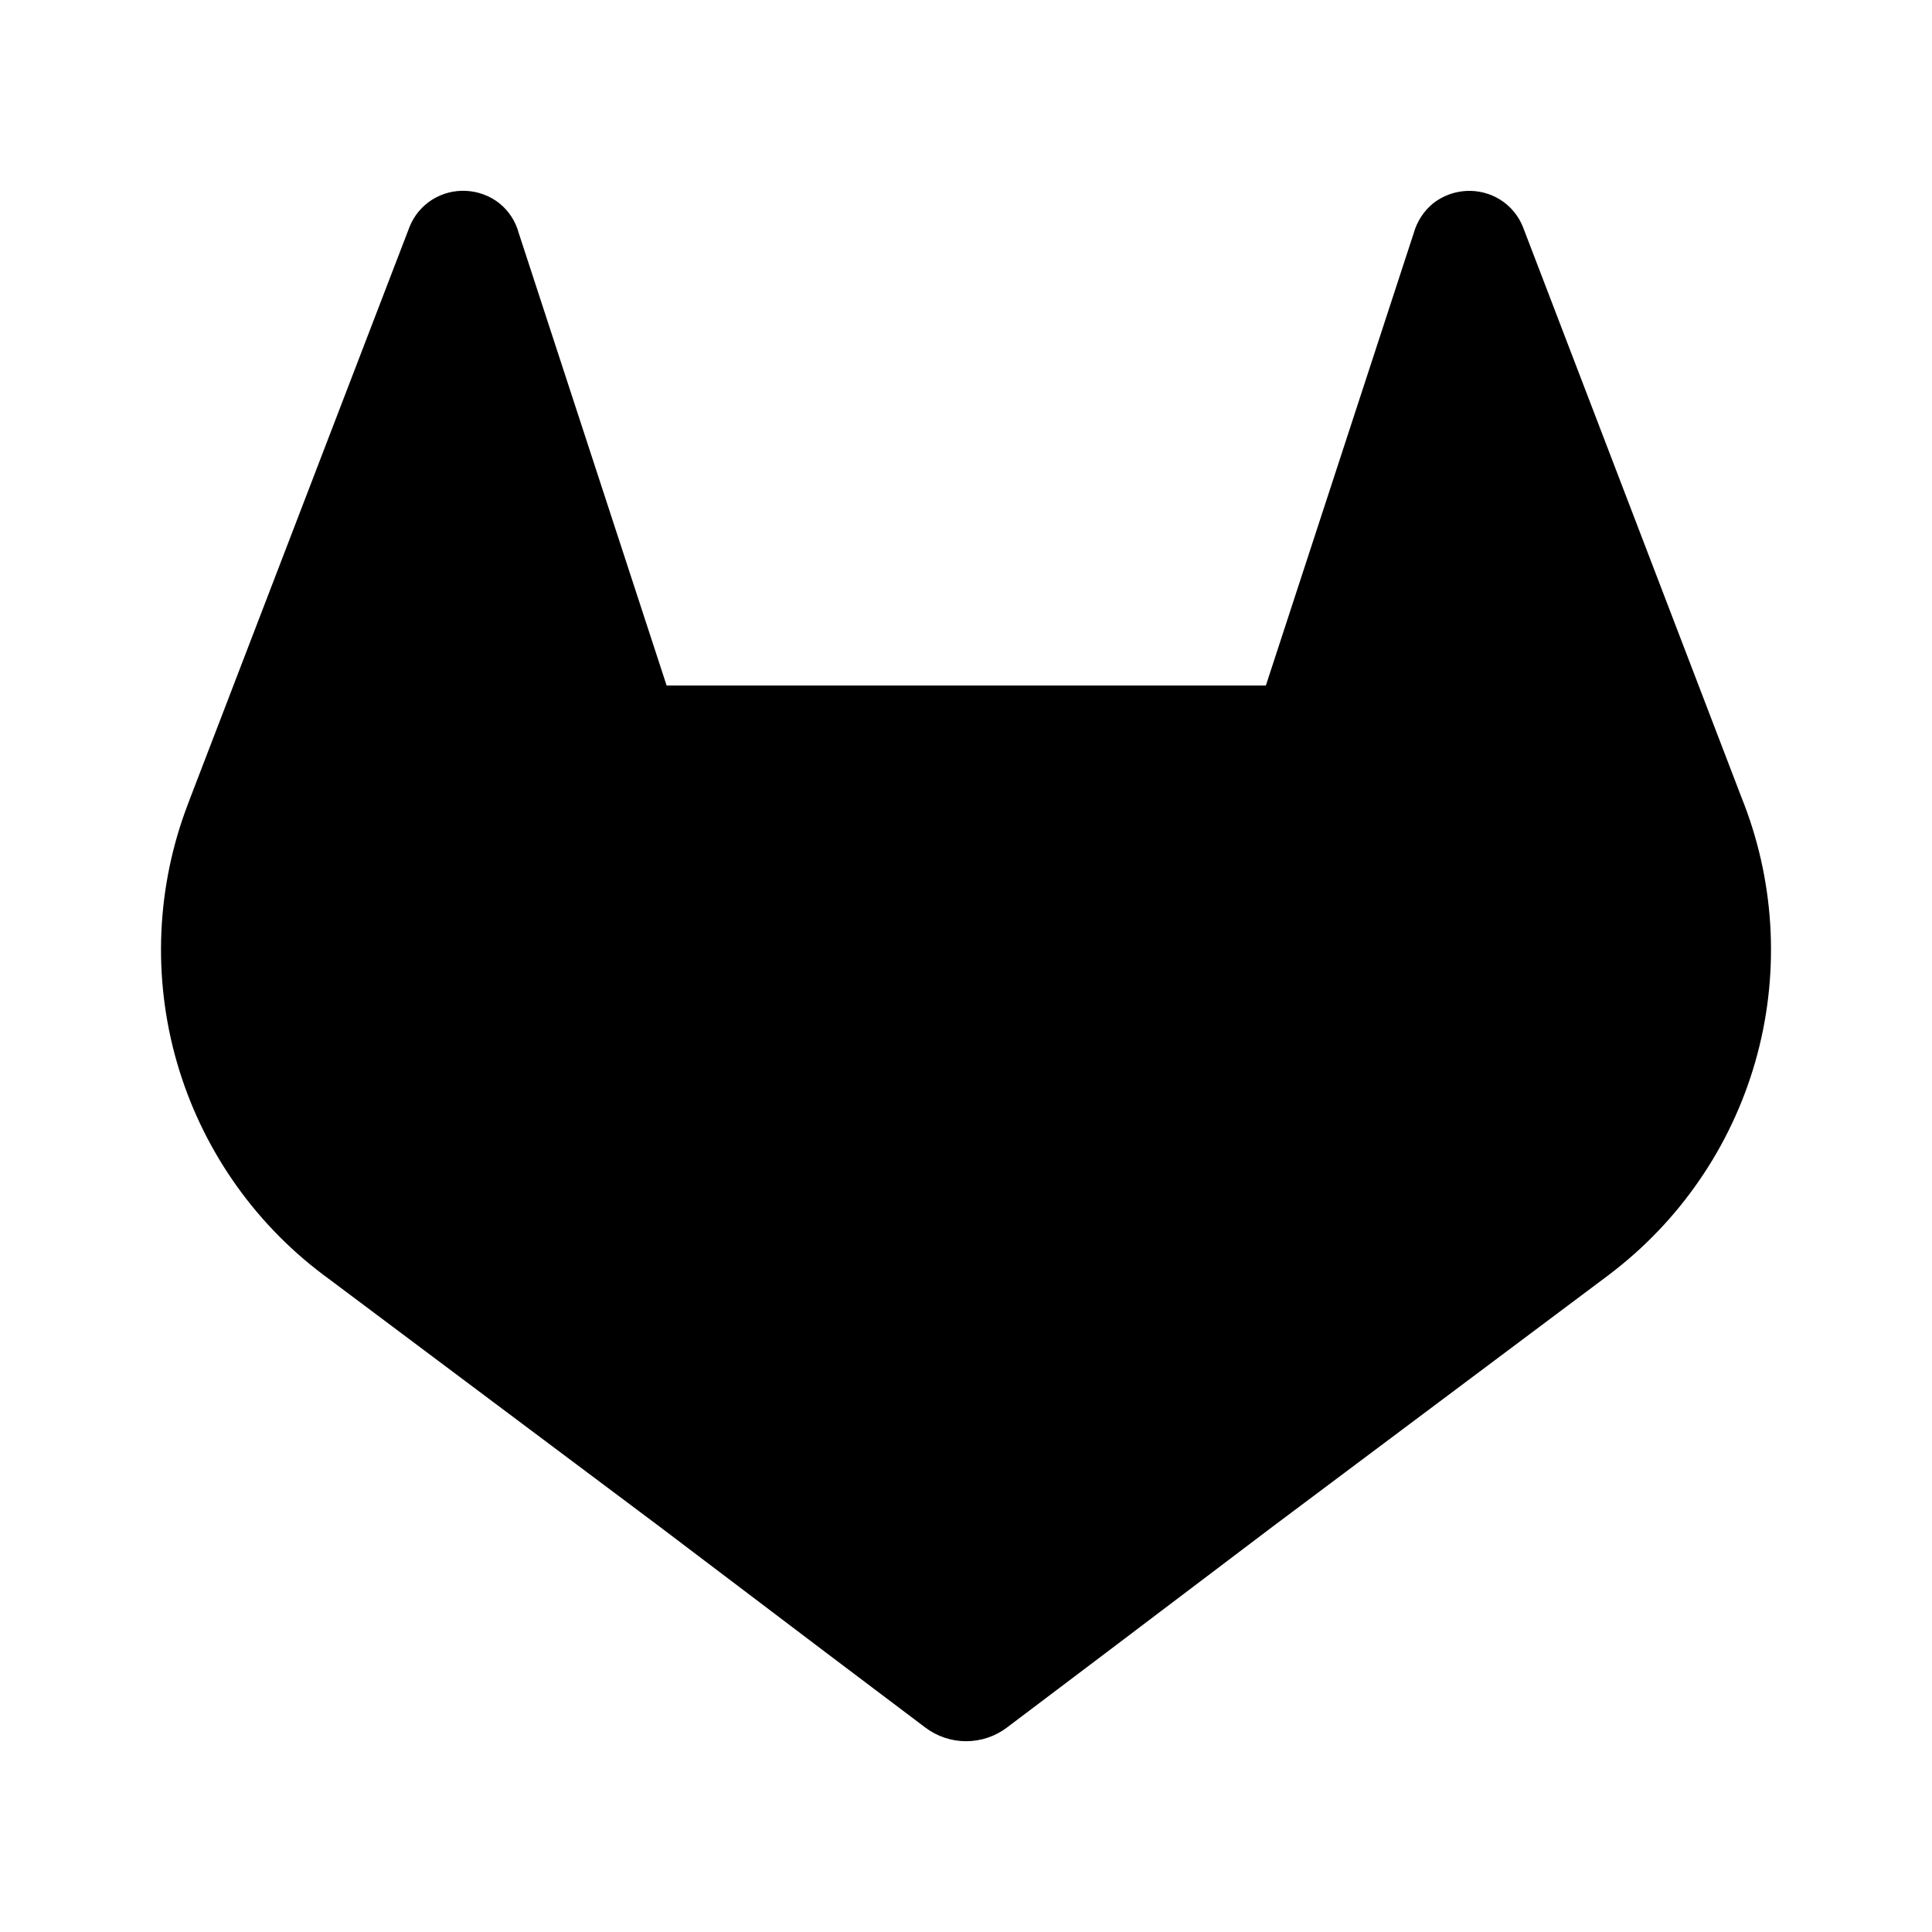 <svg width="24" height="24" viewBox="0 0 24 24" fill="currentColor" xmlns="http://www.w3.org/2000/svg"><path d="M21.668 9.994L21.64 9.923L18.918 2.818C18.862 2.679 18.764 2.561 18.637 2.481C18.511 2.402 18.363 2.364 18.214 2.372C18.065 2.38 17.922 2.433 17.804 2.525C17.688 2.62 17.604 2.748 17.563 2.892L15.725 8.516H8.281L6.443 2.892C6.404 2.747 6.319 2.618 6.202 2.524C6.084 2.432 5.941 2.379 5.792 2.371C5.643 2.363 5.495 2.401 5.369 2.48C5.242 2.56 5.144 2.678 5.088 2.817L2.361 9.918L2.334 9.99C1.942 11.014 1.894 12.138 2.196 13.191C2.499 14.245 3.135 15.172 4.011 15.832L4.02 15.84L4.045 15.857L8.192 18.963L10.243 20.516L11.493 21.459C11.639 21.57 11.818 21.63 12.001 21.63C12.185 21.63 12.364 21.57 12.51 21.459L13.759 20.516L15.811 18.963L19.983 15.839L19.993 15.831C20.866 15.17 21.502 14.244 21.804 13.192C22.106 12.139 22.058 11.017 21.668 9.994Z"/></svg>